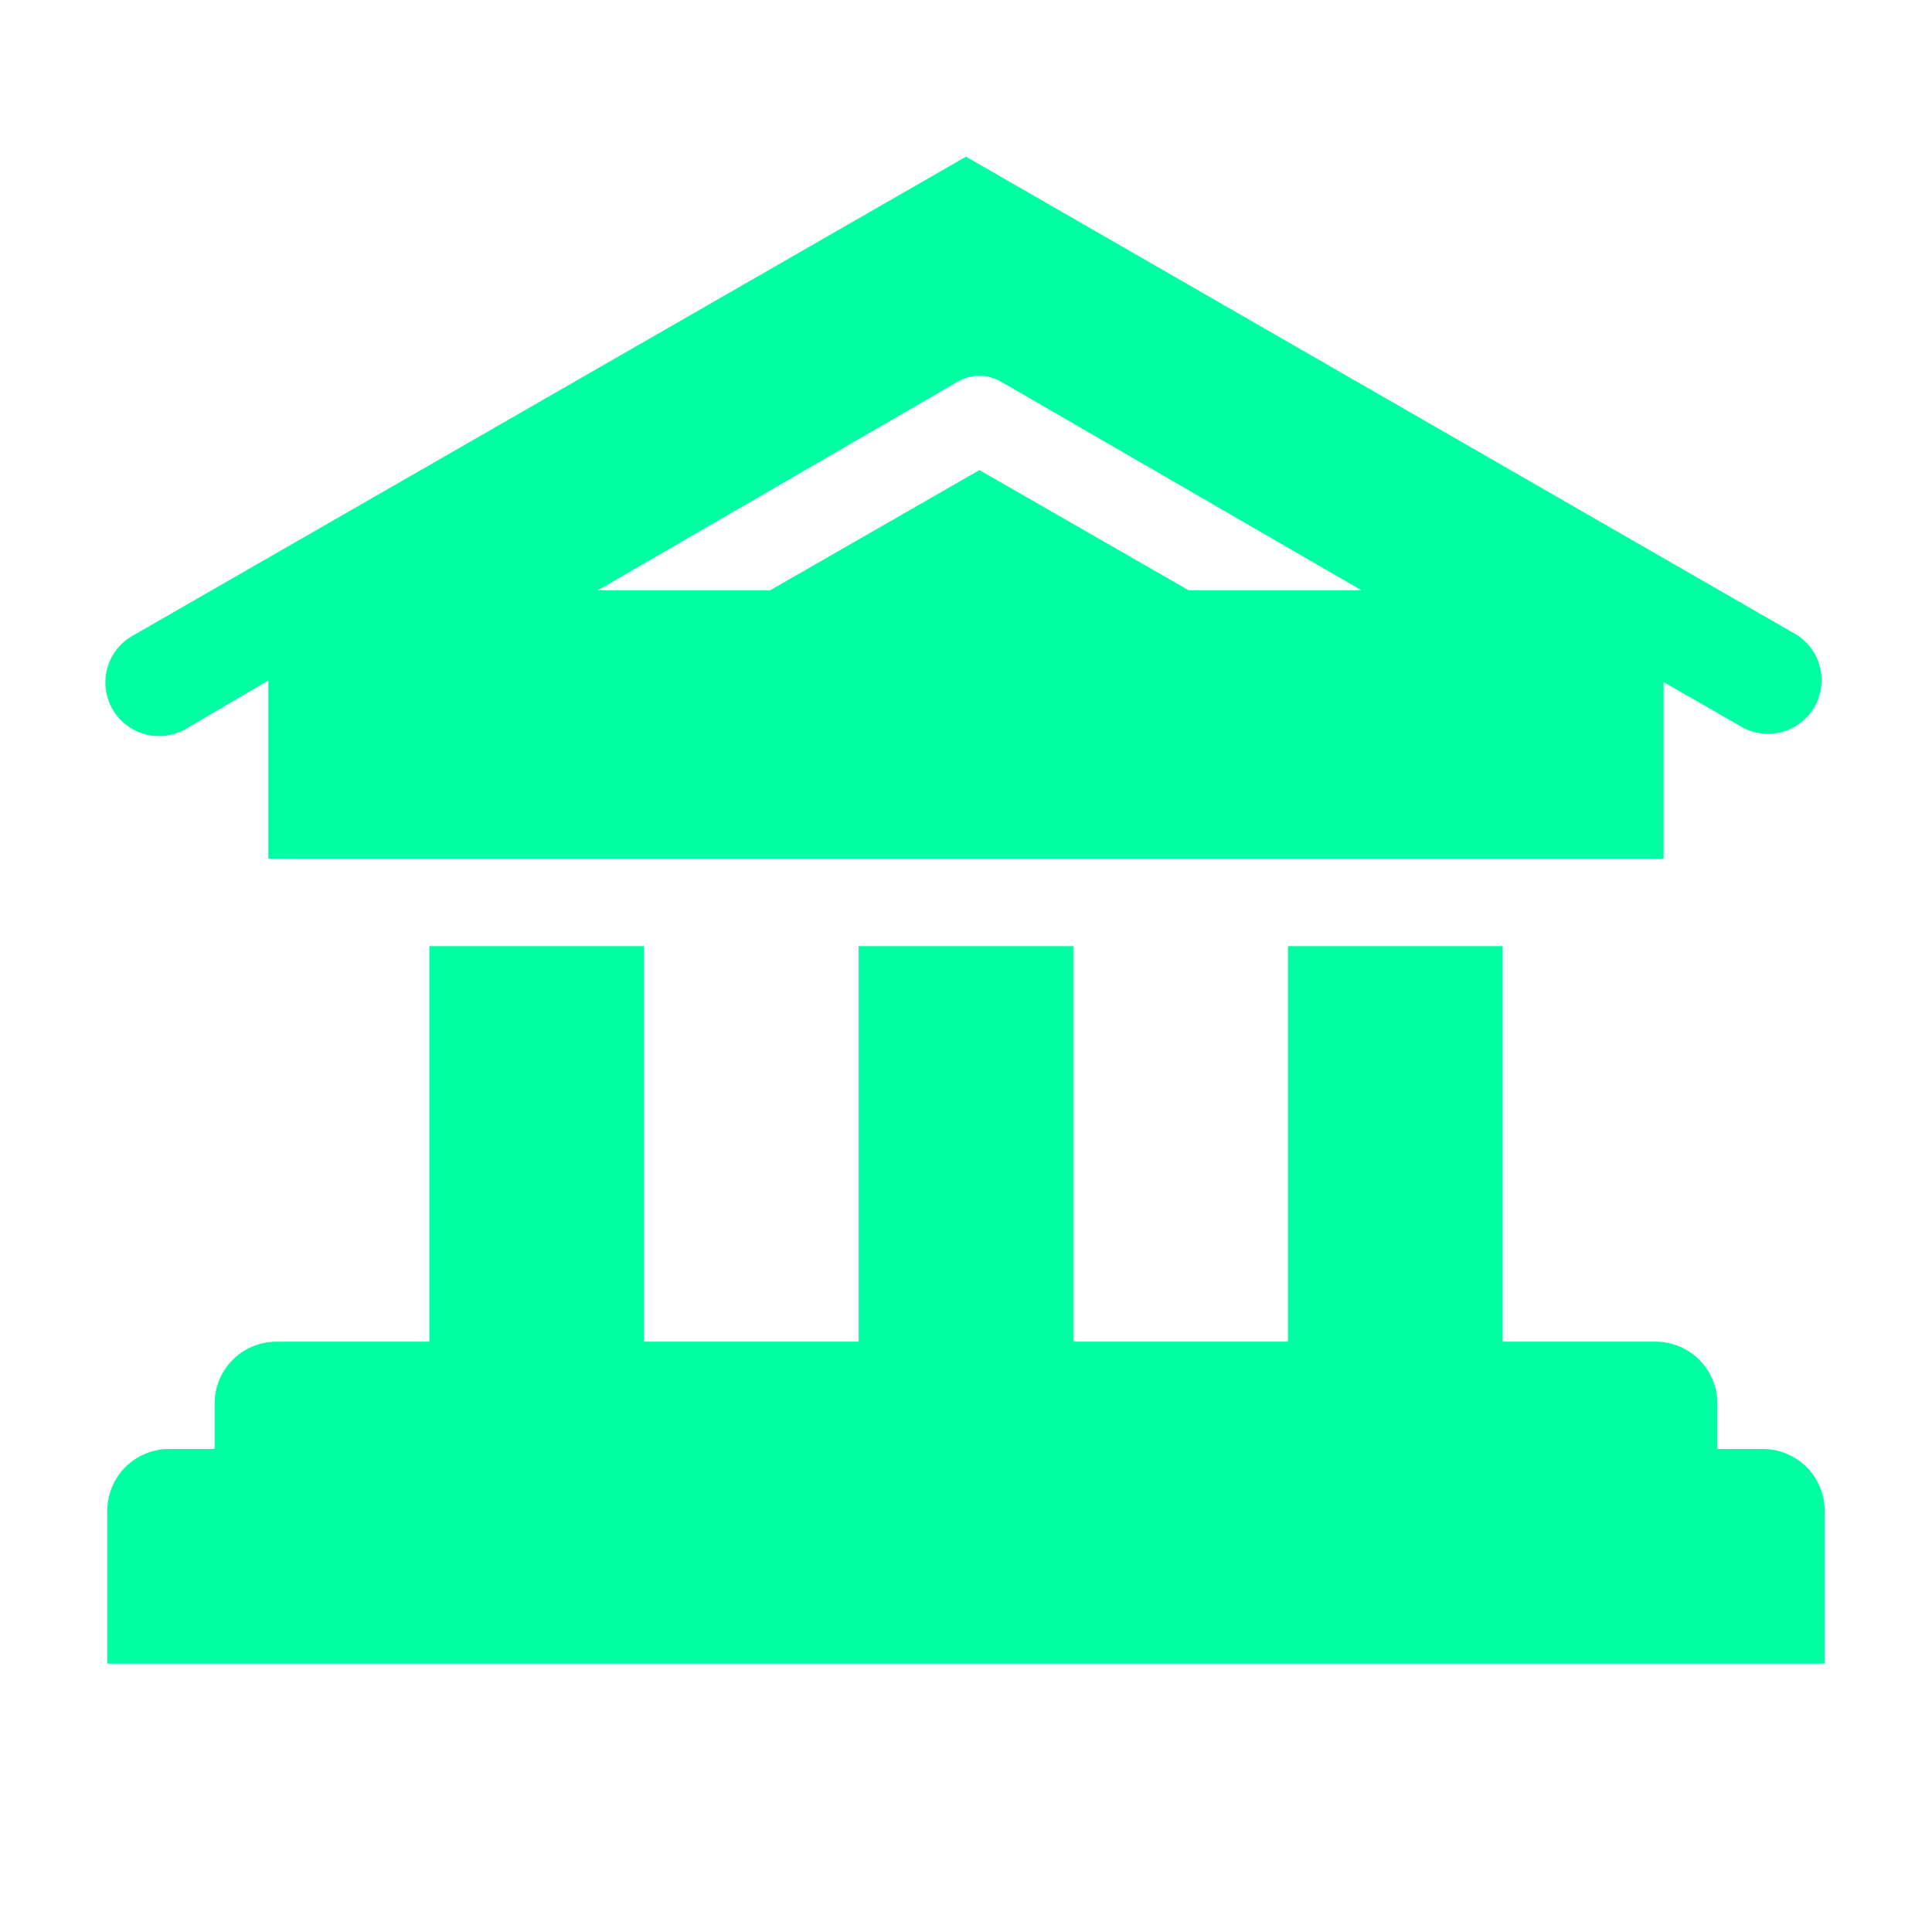 <?xml version="1.0" encoding="UTF-8" standalone="no"?><svg width='40' height='40' viewBox='0 0 40 40' fill='none' xmlns='http://www.w3.org/2000/svg'>
<g clip-path='url(#clip0_22_122)'>
<path d='M3.889 15.067L5.556 14.089V17.778H34.444V14.122L36.089 15.067C36.343 15.2 36.638 15.229 36.913 15.149C37.189 15.069 37.422 14.886 37.566 14.638C37.709 14.39 37.751 14.096 37.683 13.818C37.615 13.539 37.442 13.298 37.2 13.144L20 3.244L2.778 13.144C2.645 13.214 2.528 13.309 2.433 13.425C2.338 13.541 2.267 13.675 2.226 13.819C2.184 13.963 2.172 14.114 2.19 14.263C2.208 14.412 2.256 14.555 2.331 14.685C2.406 14.815 2.506 14.928 2.626 15.018C2.746 15.108 2.883 15.172 3.028 15.208C3.174 15.244 3.325 15.25 3.473 15.225C3.621 15.201 3.762 15.147 3.889 15.067ZM19.833 7.9C19.968 7.822 20.122 7.781 20.278 7.781C20.434 7.781 20.587 7.822 20.722 7.9L28.189 12.222H24.611L20.278 9.733L15.944 12.222H12.378L19.833 7.9Z' fill='#00FFA3'/>
<path d='M36.5 30H35.556V29.055C35.556 28.717 35.421 28.392 35.181 28.152C34.942 27.912 34.617 27.778 34.278 27.778H31.111V19.589H26.667V27.778H22.222V19.589H17.778V27.778H13.333V19.589H8.889V27.778H5.722C5.383 27.778 5.058 27.912 4.819 28.152C4.579 28.392 4.444 28.717 4.444 29.055V30H3.5C3.161 30 2.836 30.135 2.596 30.374C2.357 30.614 2.222 30.939 2.222 31.278V34.444H37.778V31.278C37.778 30.939 37.643 30.614 37.404 30.374C37.164 30.135 36.839 30 36.5 30Z' fill='#00FFA3'/>
</g>
<defs>
<clipPath id='clip0_22_122'>
<rect width='40' height='40' fill='white'/>
</clipPath>
</defs>
</svg>
